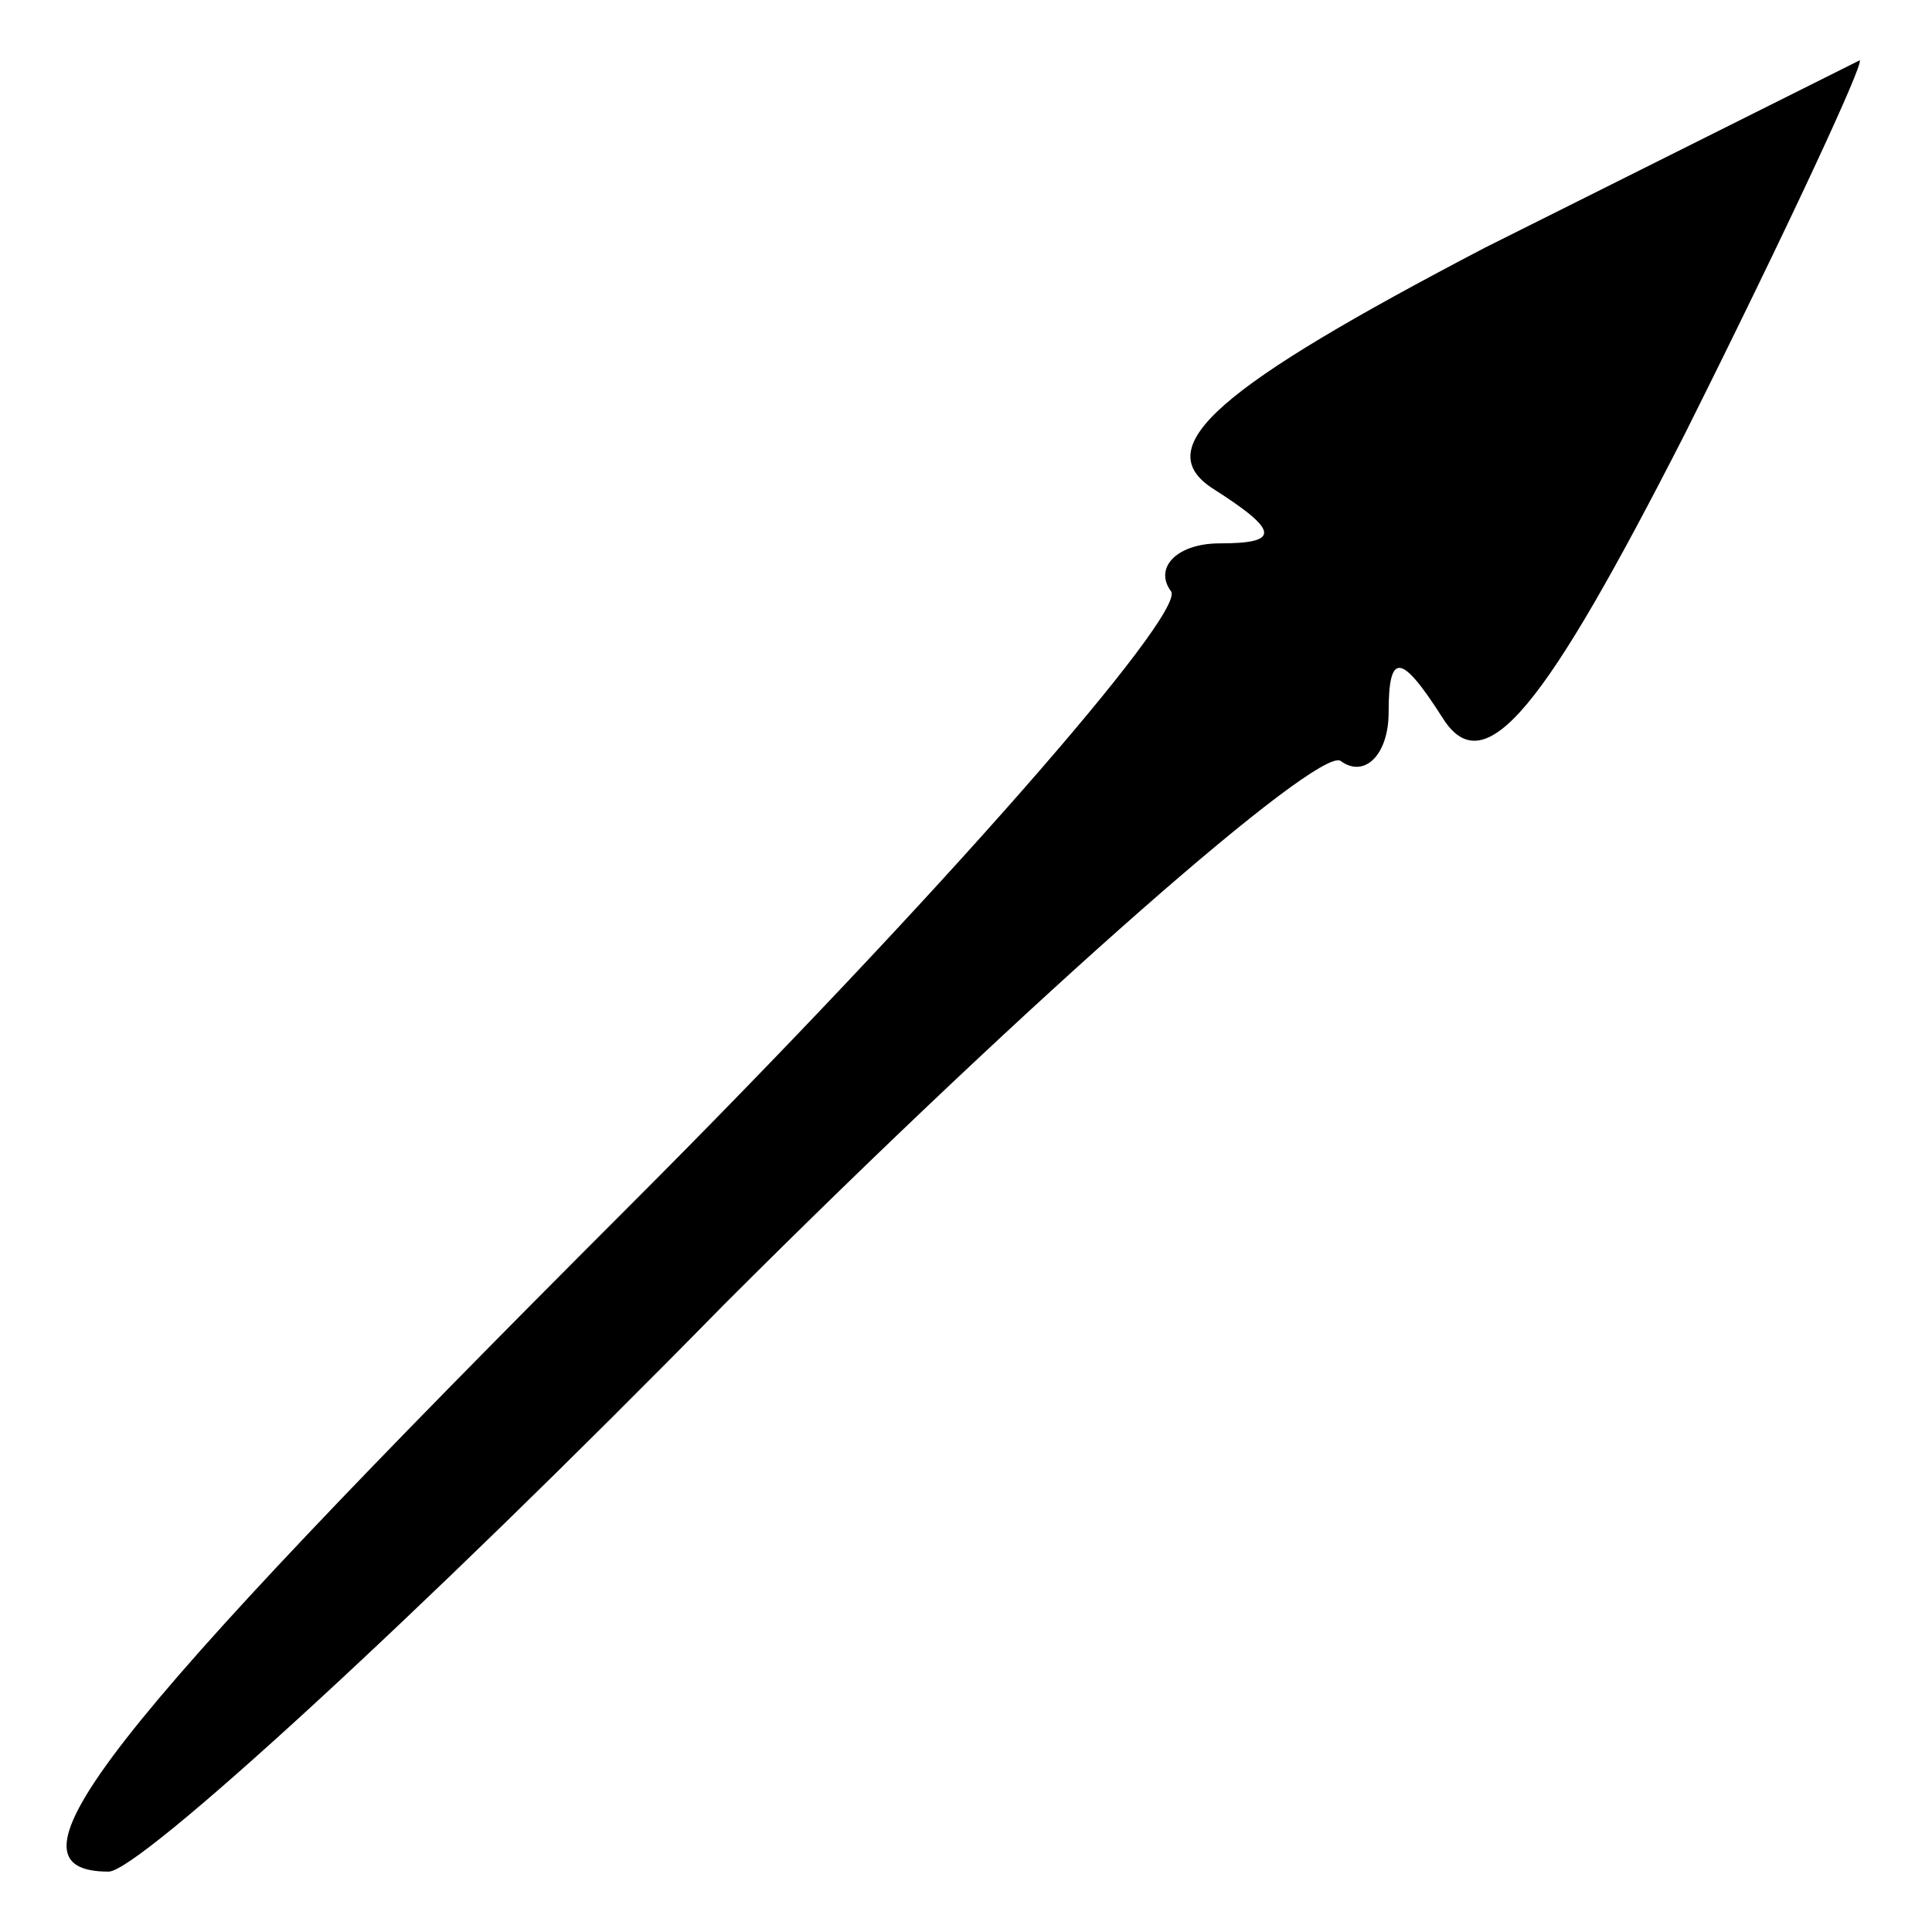 <?xml version="1.0" standalone="no"?>
<!DOCTYPE svg PUBLIC "-//W3C//DTD SVG 20010904//EN"
 "http://www.w3.org/TR/2001/REC-SVG-20010904/DTD/svg10.dtd">
<svg version="1.0" xmlns="http://www.w3.org/2000/svg"
 width="32pt" height="32pt" viewBox="0 0 32 32"
 preserveAspectRatio="xMidYMid meet">
<g transform="translate(0,32) scale(0.1,-0.1)"
fill="#000000" stroke="none">
<path fill="#000000" stroke="none" d="M246 279 c-44 -23 -56 -33 -45 -40 11
-7 11 -9 1 -9 -7 0 -11 -4 -8 -8 2 -4 -38 -50 -90 -102 -88 -88 -105 -110 -86
-110 5 0 51 42 102 94 52 52 98 92 102 90 4 -3 8 1 8 8 0 10 2 10 9 -1 7 -11
17 2 40 47 17 34 30 62 29 62 -2 -1 -30 -15 -62 -31z"/>
</g>
</svg>
